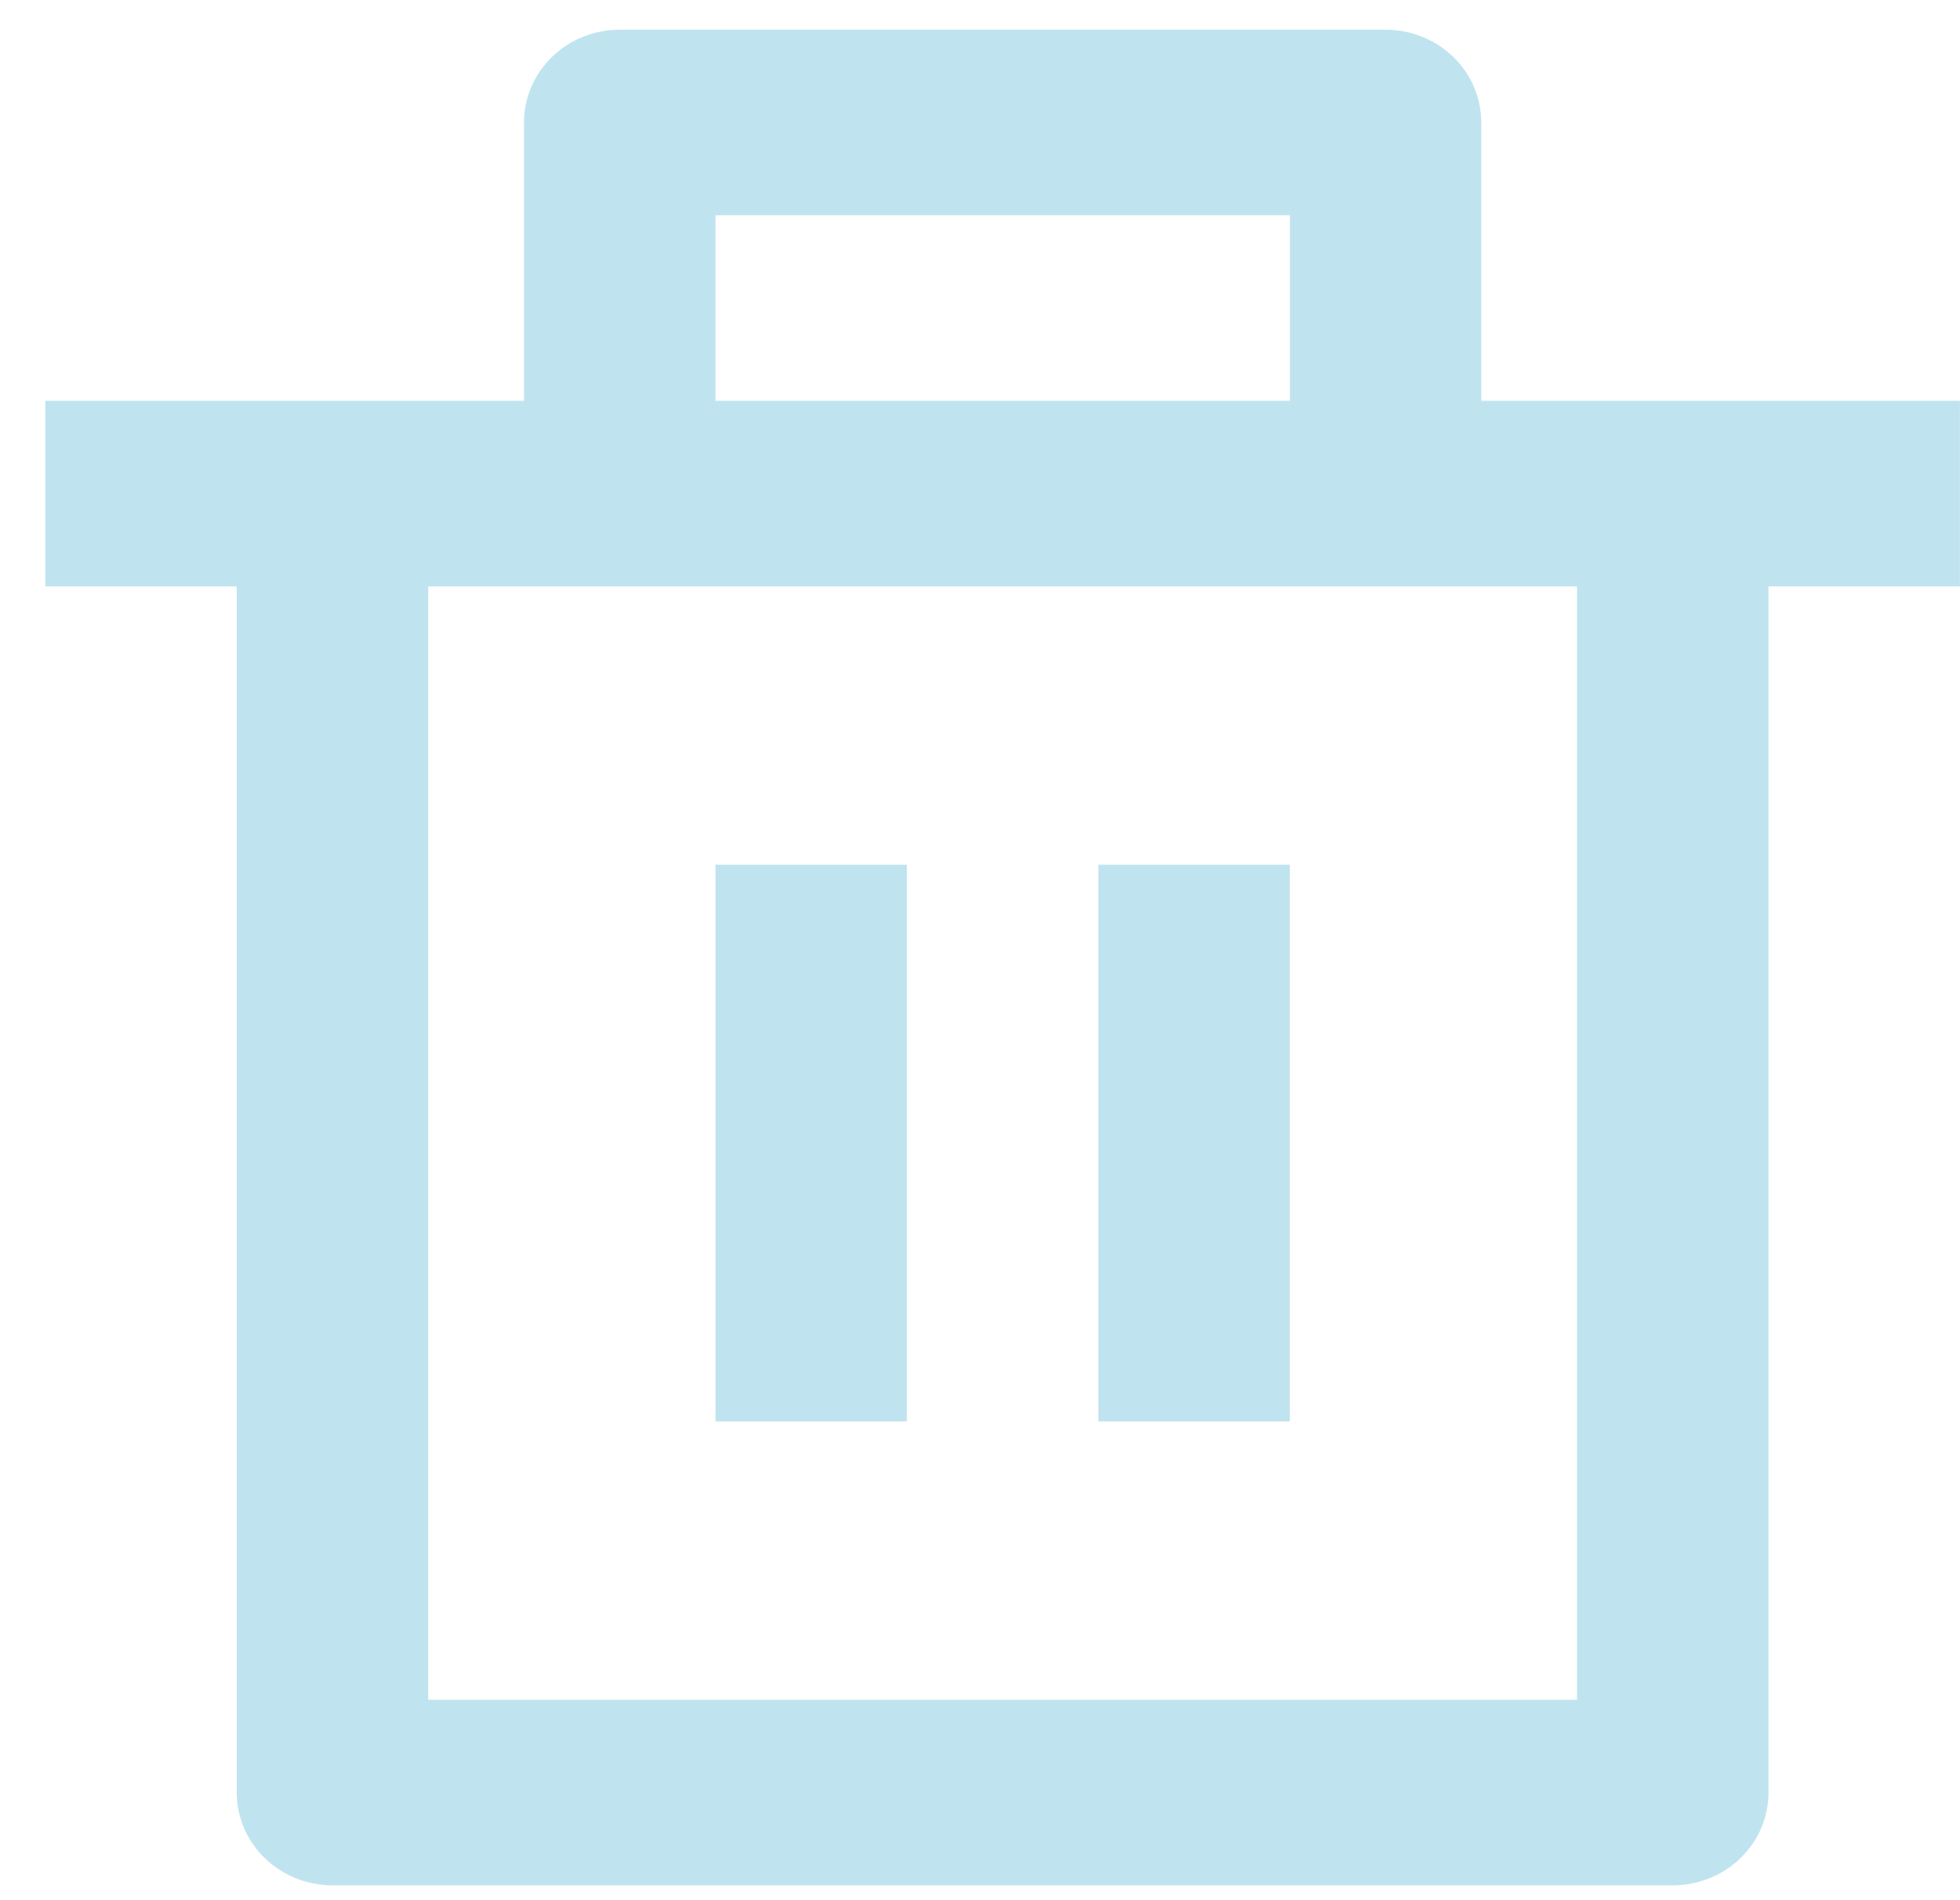 <svg width="33" height="32" viewBox="0 0 33 32" fill="none" xmlns="http://www.w3.org/2000/svg">
<path d="M24.94 6.75H32.999V9.875H29.776V30.188C29.776 30.602 29.606 30.999 29.304 31.292C29.002 31.585 28.591 31.75 28.164 31.75H5.598C5.171 31.75 4.761 31.585 4.458 31.292C4.156 30.999 3.986 30.602 3.986 30.188V9.875H0.763V6.75H8.822V2.063C8.822 1.648 8.992 1.251 9.294 0.958C9.596 0.665 10.006 0.5 10.434 0.5H23.328C23.756 0.5 24.166 0.665 24.468 0.958C24.77 1.251 24.94 1.648 24.94 2.063V6.75ZM26.552 9.875H7.21V28.625H26.552V9.875ZM12.046 14.562H15.269V23.938H12.046V14.562ZM18.493 14.562H21.717V23.938H18.493V14.562ZM12.046 3.625V6.75H21.717V3.625H12.046Z" fill="#C0E4EF"/>
</svg>
